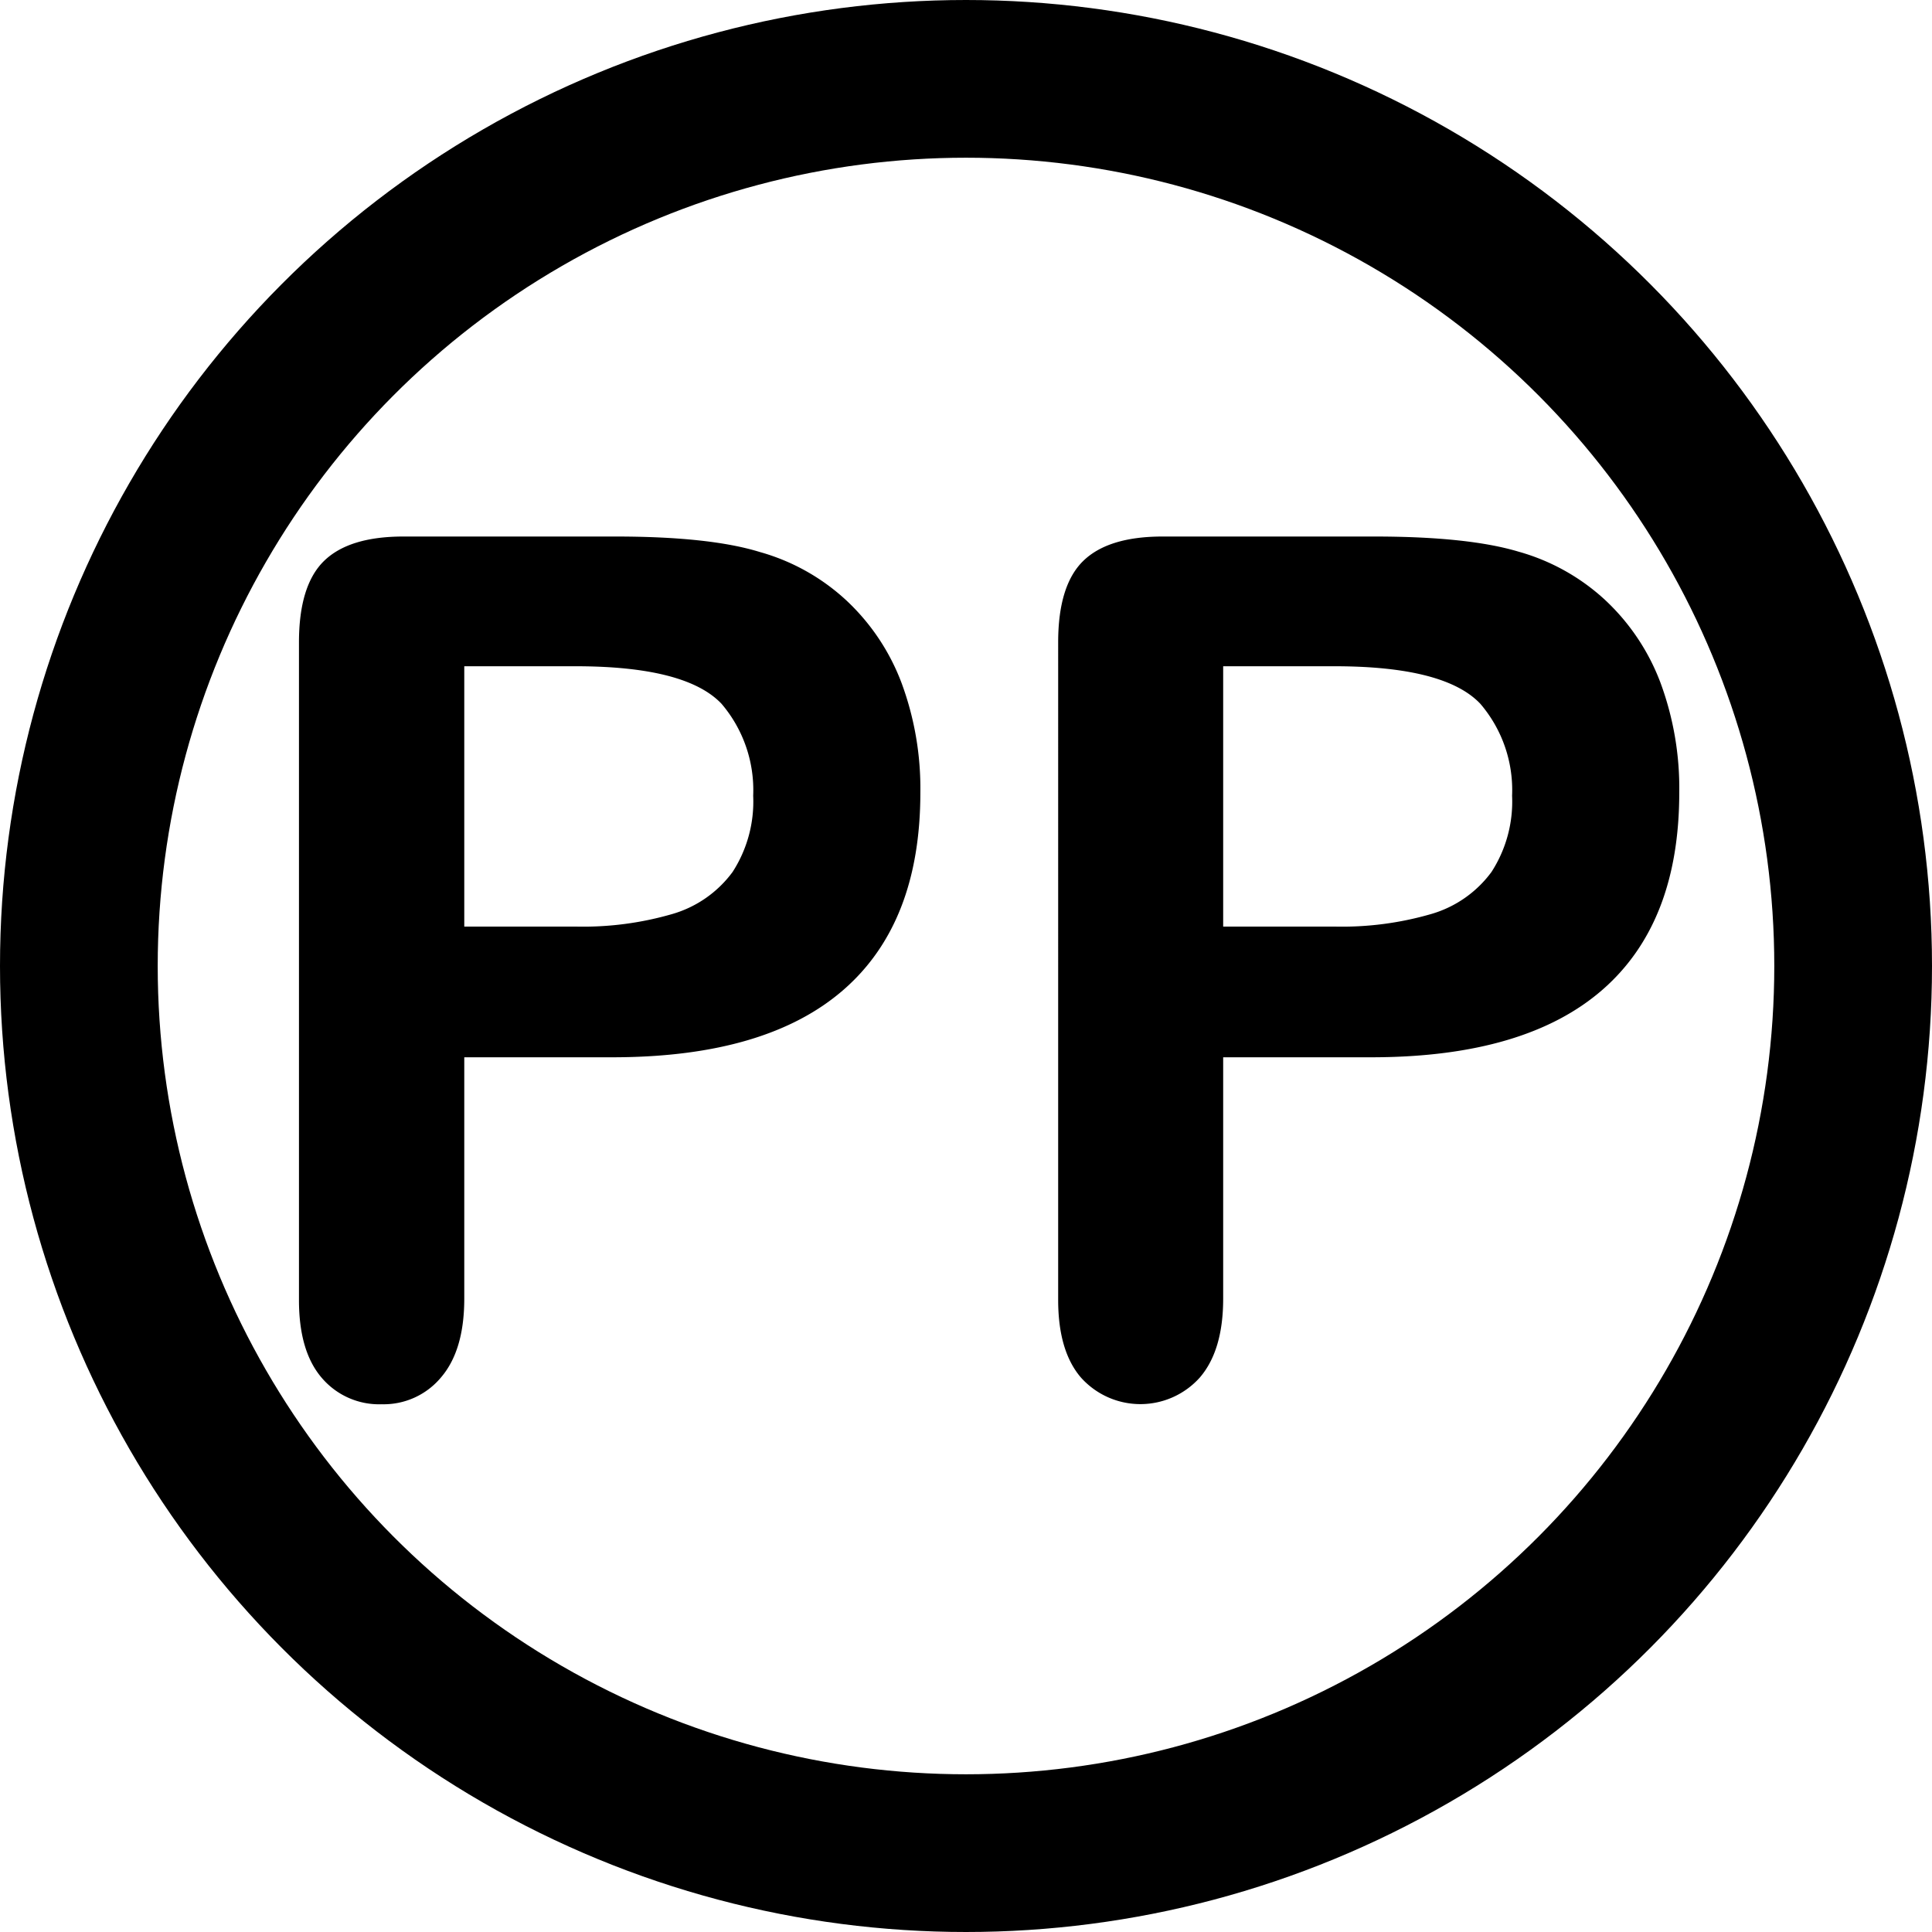 <svg xmlns="http://www.w3.org/2000/svg" viewBox="0 0 196 196"><defs><style>.cls-1{fill:none;stroke:#000;stroke-miterlimit:10;stroke-width:16px;}</style></defs><g id="Layer_2" data-name="Layer 2"><g id="Layer_1-2" data-name="Layer 1"><path d="M62.43,107.26H47.1v24.49q0,5.25-2.37,8a7.57,7.57,0,0,1-6,2.71,7.64,7.64,0,0,1-6.09-2.68q-2.31-2.69-2.31-7.88V65.17c0-3.85.85-6.61,2.54-8.26s4.37-2.48,8.06-2.48H62.43Q72,54.43,77.08,56a21.36,21.36,0,0,1,8.77,4.9,22.11,22.11,0,0,1,5.61,8.38A30.86,30.86,0,0,1,93.37,80.4q0,13.21-7.78,20T62.43,107.26ZM58.37,67.59H47.1V94H58.37a32.42,32.42,0,0,0,9.89-1.29,11.59,11.59,0,0,0,6.06-4.25,13.14,13.14,0,0,0,2.09-7.73,13.49,13.49,0,0,0-3.21-9.33Q69.59,67.59,58.37,67.59Z"/><path d="M139.42,107.26H124.09v24.49q0,5.25-2.37,8a8.09,8.09,0,0,1-12.06,0q-2.31-2.69-2.31-7.88V65.17c0-3.85.85-6.61,2.54-8.26s4.37-2.48,8.06-2.48h21.47q9.53,0,14.65,1.54a21.42,21.42,0,0,1,8.77,4.9,22.11,22.11,0,0,1,5.61,8.38,30.86,30.86,0,0,1,1.91,11.15q0,13.21-7.78,20T139.42,107.26Zm-4.06-39.67H124.09V94h11.27a32.42,32.42,0,0,0,9.89-1.29,11.59,11.59,0,0,0,6.06-4.25,13.14,13.14,0,0,0,2.09-7.73,13.45,13.45,0,0,0-3.22-9.33Q146.58,67.59,135.36,67.59Z"/><circle class="cls-1" cx="98" cy="98" r="90"/></g></g></svg>